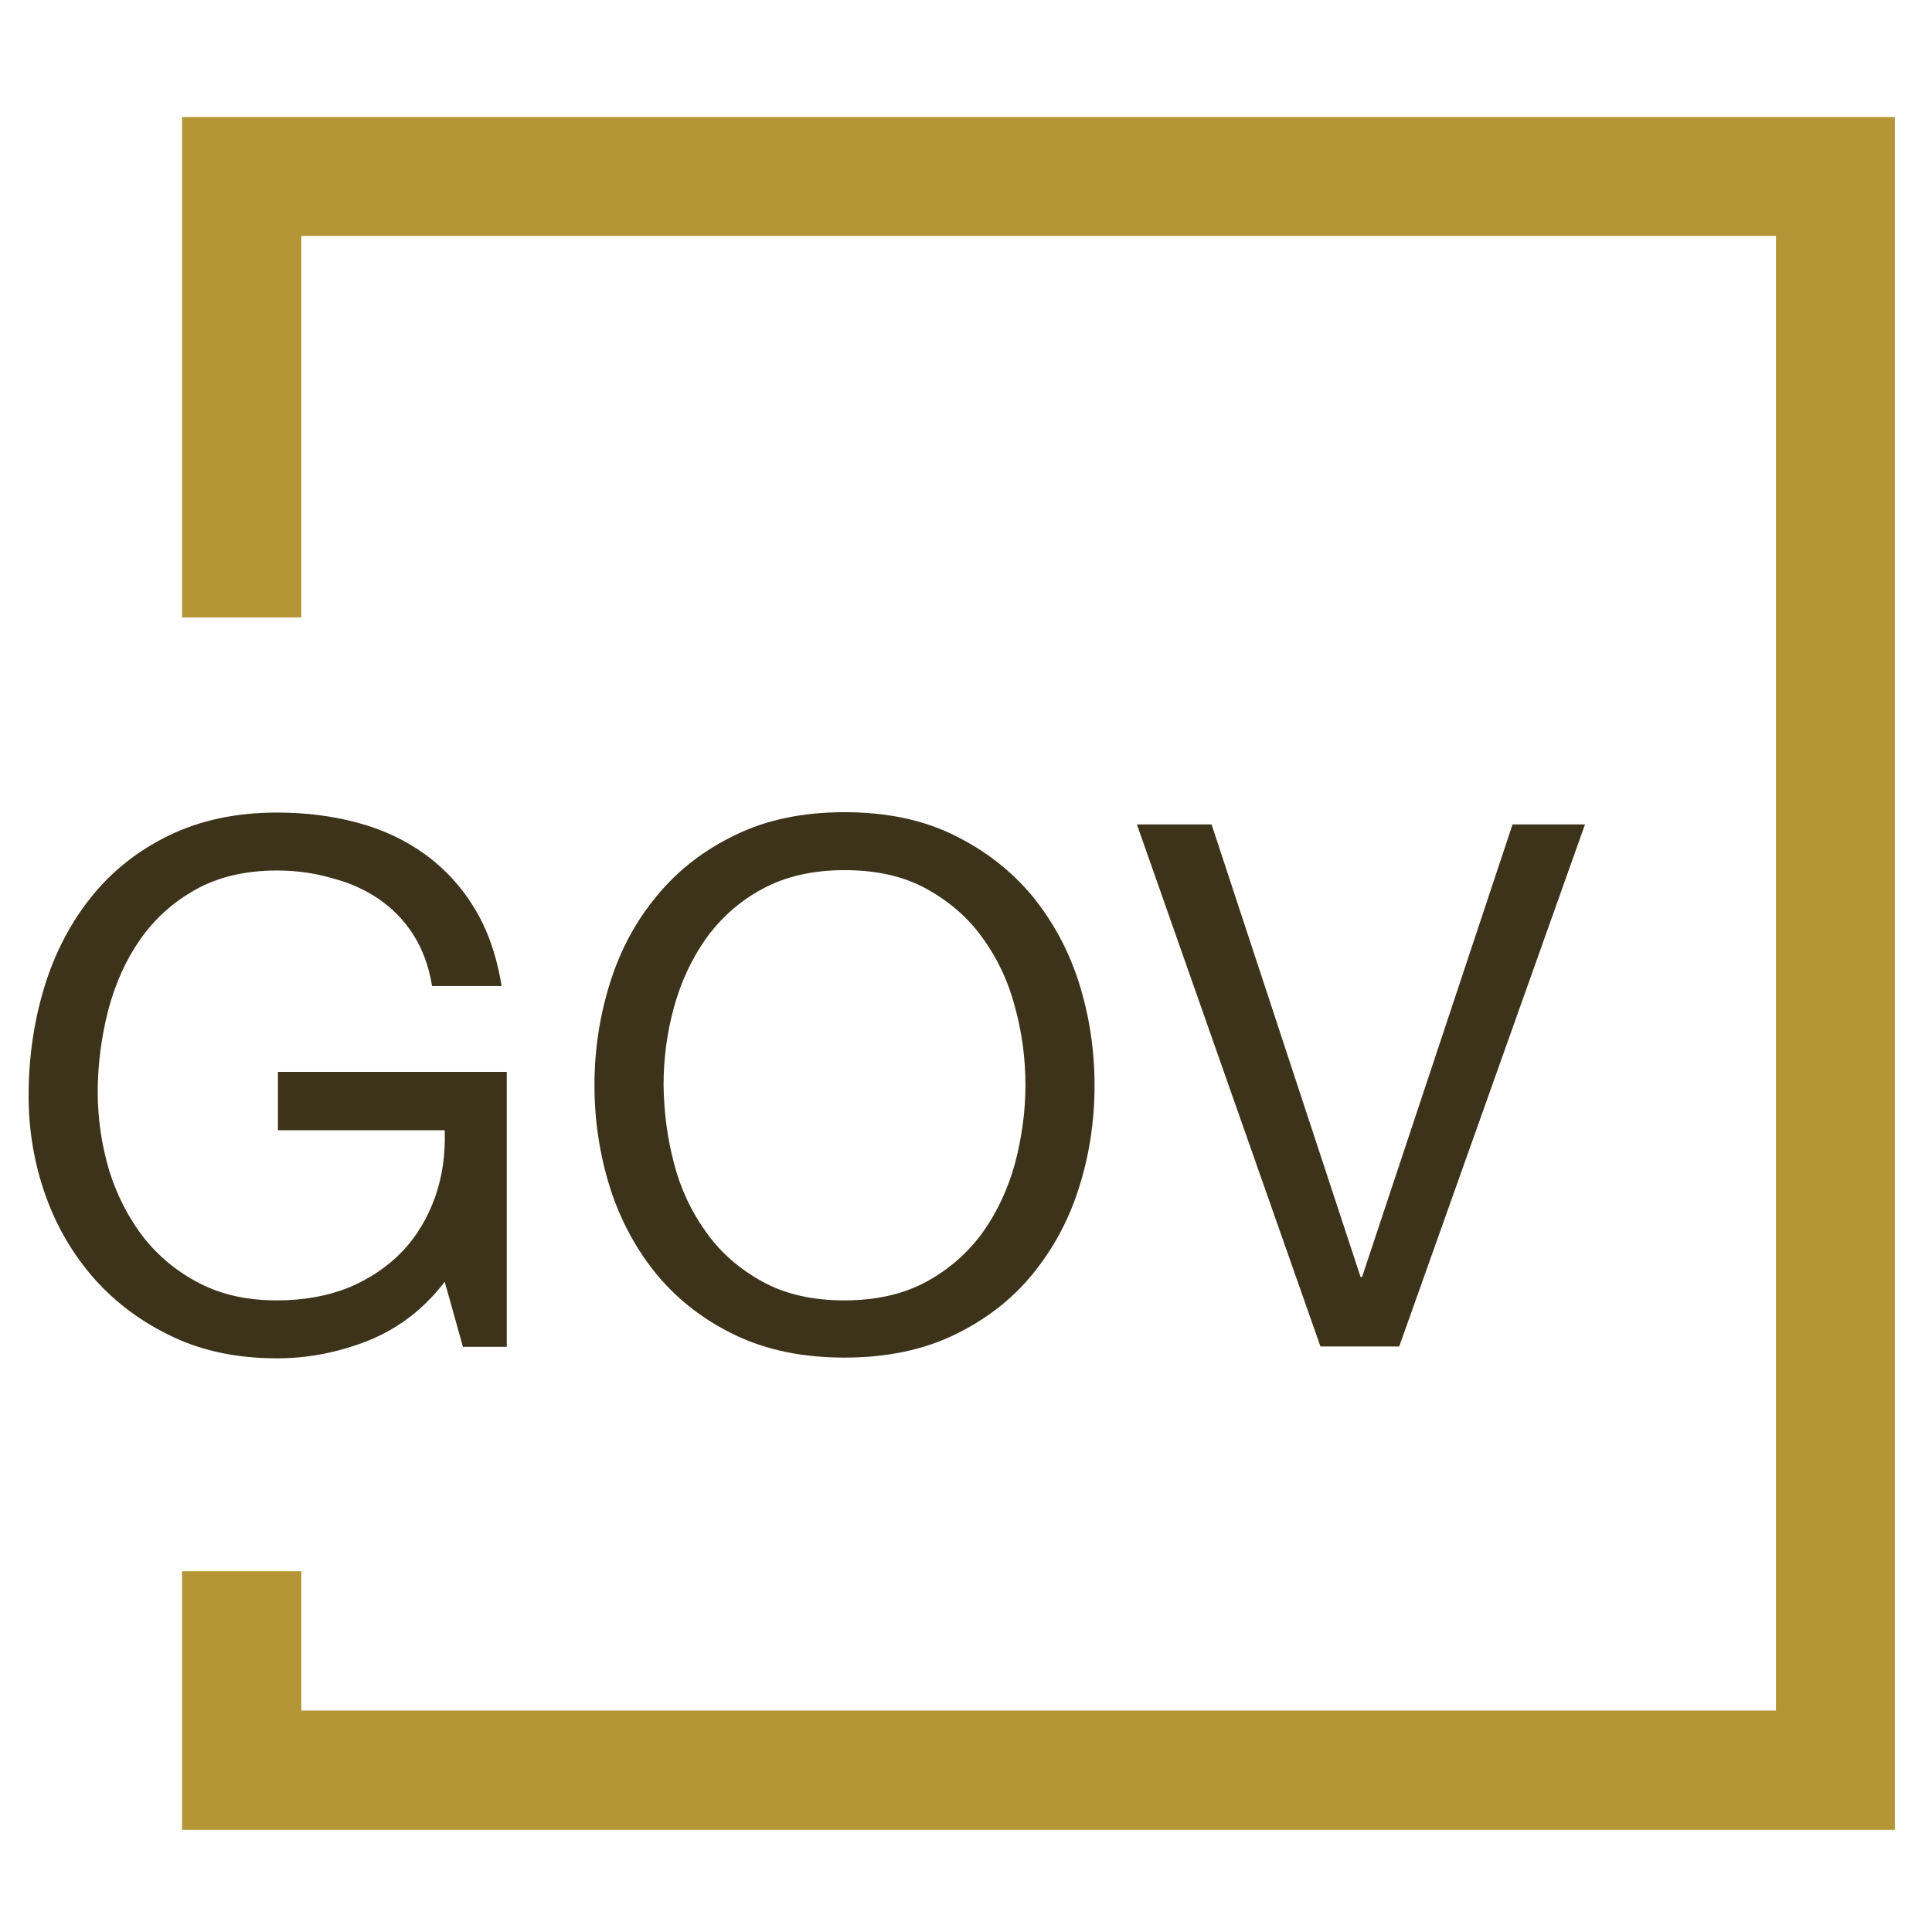 <?xml version="1.0" encoding="UTF-8"?>
<svg width="52px" height="52px" viewBox="0 0 52 52" version="1.1" xmlns="http://www.w3.org/2000/svg" xmlns:xlink="http://www.w3.org/1999/xlink">
    <title>Product Icons / PingDataGovernance</title>
    <g id="Product-Icons-/-PingDataGovernance" stroke="none" stroke-width="1" fill="none" fill-rule="evenodd">
        <g id="DataGov_basic" transform="translate(0.5, 2.5)" fill-rule="nonzero">
            <polygon id="Path" fill="#B49636" points="50.5 46.75 4.4 46.75 4.4 39.79 7.61 39.79 7.61 43.54 47.3 43.54 47.3 3.85 7.61 3.85 7.61 14.12 4.4 14.12 4.4 0.65 50.5 0.65"></polygon>
            <g id="Group" transform="translate(0, 19)" fill="#3D331A">
                <path d="M9.42,14.58 C8.61,14.9 7.79,15.06 6.96,15.06 C5.91,15.06 4.97,14.87 4.15,14.48 C3.32,14.09 2.62,13.57 2.04,12.92 C1.46,12.26 1.02,11.51 0.72,10.66 C0.42,9.81 0.27,8.92 0.27,8 C0.27,6.98 0.41,6 0.69,5.08 C0.97,4.16 1.39,3.35 1.95,2.65 C2.51,1.95 3.2,1.4 4.04,0.99 C4.88,0.58 5.85,0.37 6.96,0.37 C7.72,0.37 8.44,0.46 9.11,0.64 C9.79,0.82 10.39,1.1 10.92,1.48 C11.45,1.86 11.9,2.34 12.26,2.93 C12.62,3.51 12.87,4.22 13,5.04 L11.13,5.04 C11.04,4.5 10.87,4.04 10.62,3.65 C10.37,3.26 10.06,2.95 9.7,2.7 C9.33,2.45 8.92,2.26 8.45,2.14 C7.98,2 7.48,1.93 6.96,1.93 C6.11,1.93 5.38,2.1 4.77,2.44 C4.16,2.78 3.66,3.23 3.27,3.79 C2.88,4.35 2.6,4.98 2.41,5.7 C2.23,6.41 2.13,7.15 2.13,7.89 C2.13,8.63 2.24,9.33 2.44,10.01 C2.65,10.68 2.96,11.28 3.36,11.8 C3.77,12.32 4.27,12.73 4.87,13.04 C5.47,13.35 6.16,13.5 6.95,13.5 C7.68,13.5 8.33,13.38 8.9,13.15 C9.46,12.91 9.94,12.59 10.33,12.18 C10.72,11.77 11.01,11.28 11.21,10.72 C11.41,10.16 11.49,9.56 11.47,8.92 L6.98,8.92 L6.98,7.35 L13.14,7.35 L13.14,14.75 L11.96,14.75 L11.47,13 C10.91,13.73 10.23,14.25 9.42,14.58 Z" id="Path"></path>
                <path d="M15.92,4.95 C16.2,4.06 16.62,3.28 17.19,2.6 C17.75,1.92 18.46,1.37 19.3,0.97 C20.14,0.56 21.12,0.36 22.23,0.36 C23.34,0.36 24.32,0.56 25.16,0.97 C26,1.38 26.7,1.92 27.27,2.6 C27.83,3.28 28.26,4.07 28.54,4.95 C28.82,5.84 28.96,6.76 28.96,7.71 C28.96,8.67 28.82,9.59 28.54,10.47 C28.26,11.36 27.83,12.14 27.27,12.82 C26.71,13.5 26,14.04 25.16,14.44 C24.32,14.84 23.34,15.04 22.23,15.04 C21.11,15.04 20.14,14.84 19.3,14.44 C18.46,14.04 17.76,13.5 17.19,12.82 C16.63,12.14 16.2,11.35 15.92,10.47 C15.64,9.58 15.5,8.66 15.5,7.71 C15.5,6.76 15.64,5.84 15.92,4.95 Z M17.64,9.81 C17.82,10.5 18.11,11.12 18.51,11.67 C18.9,12.22 19.41,12.66 20.03,13 C20.65,13.34 21.38,13.5 22.23,13.5 C23.08,13.5 23.82,13.33 24.43,13 C25.05,12.66 25.55,12.22 25.95,11.67 C26.34,11.12 26.63,10.5 26.82,9.81 C27,9.12 27.1,8.42 27.1,7.71 C27.1,7 27.01,6.3 26.82,5.61 C26.64,4.92 26.35,4.3 25.95,3.75 C25.56,3.2 25.05,2.76 24.43,2.42 C23.81,2.08 23.08,1.92 22.23,1.92 C21.38,1.92 20.64,2.09 20.03,2.42 C19.41,2.75 18.91,3.2 18.51,3.75 C18.12,4.3 17.83,4.92 17.64,5.61 C17.45,6.3 17.36,7 17.36,7.71 C17.37,8.43 17.46,9.13 17.64,9.81 Z" id="Shape"></path>
                <polygon id="Path" points="35.04 14.74 30.1 0.69 32.11 0.69 36.12 12.87 36.16 12.87 40.21 0.69 42.16 0.69 37.16 14.74 35.04 14.74"></polygon>
            </g>
        </g>
    </g>
</svg>